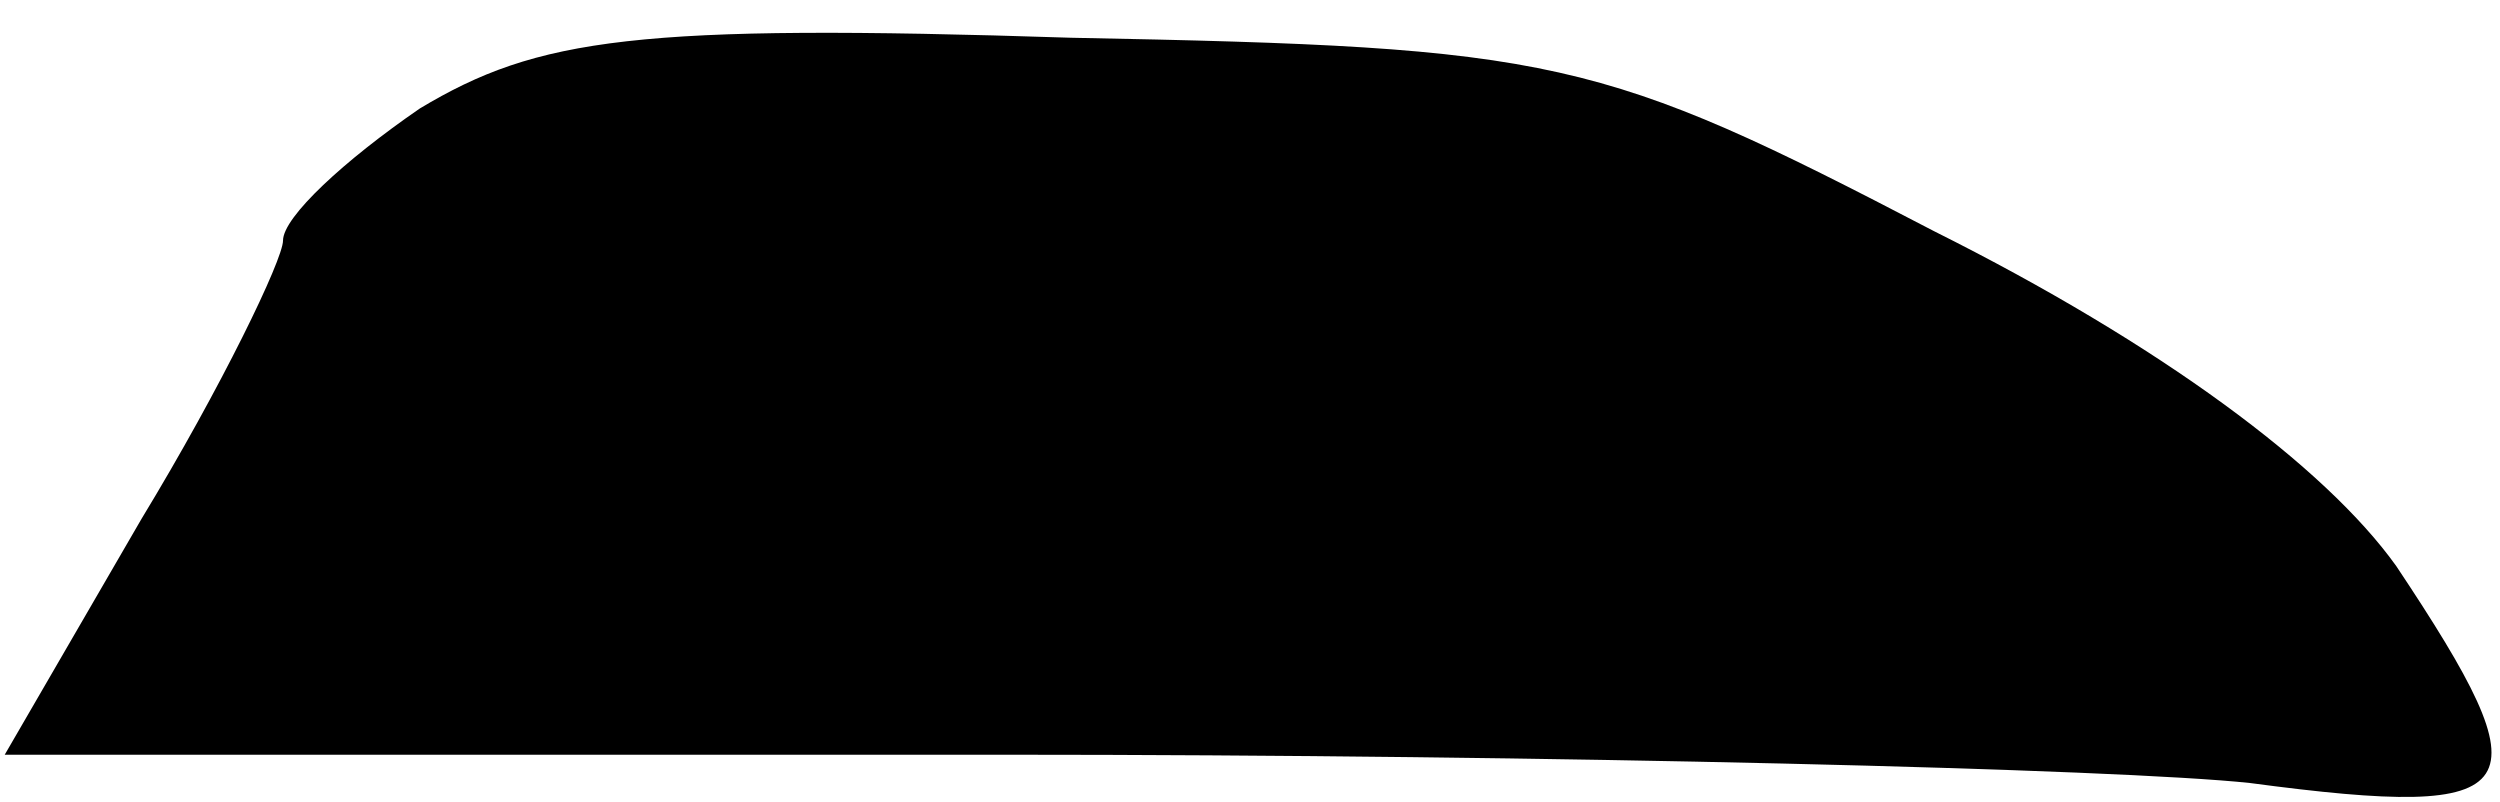 <?xml version="1.0" standalone="no"?>
<!DOCTYPE svg PUBLIC "-//W3C//DTD SVG 20010904//EN"
 "http://www.w3.org/TR/2001/REC-SVG-20010904/DTD/svg10.dtd">
<svg version="1.0" xmlns="http://www.w3.org/2000/svg"
 width="53pt" height="17pt" viewBox="0 0 53 17"
 preserveAspectRatio="xMidYMid meet">
<g transform="translate(0,17) scale(0.1,-0.1)"
fill="#000000" stroke="none">
<path fill="#000000" stroke="none" d="M89 147 c-16 -11 -29 -23 -29 -28 0 -4
-13 -31 -30 -59 l-29 -50 212 0 c116 0 236 -3 264 -6 60 -8 63 -2 31 46 -15
21 -50 47 -98 71 -71 37 -80 39 -183 41 -92 3 -113 0 -138 -15z"/>
</g>
</svg>
